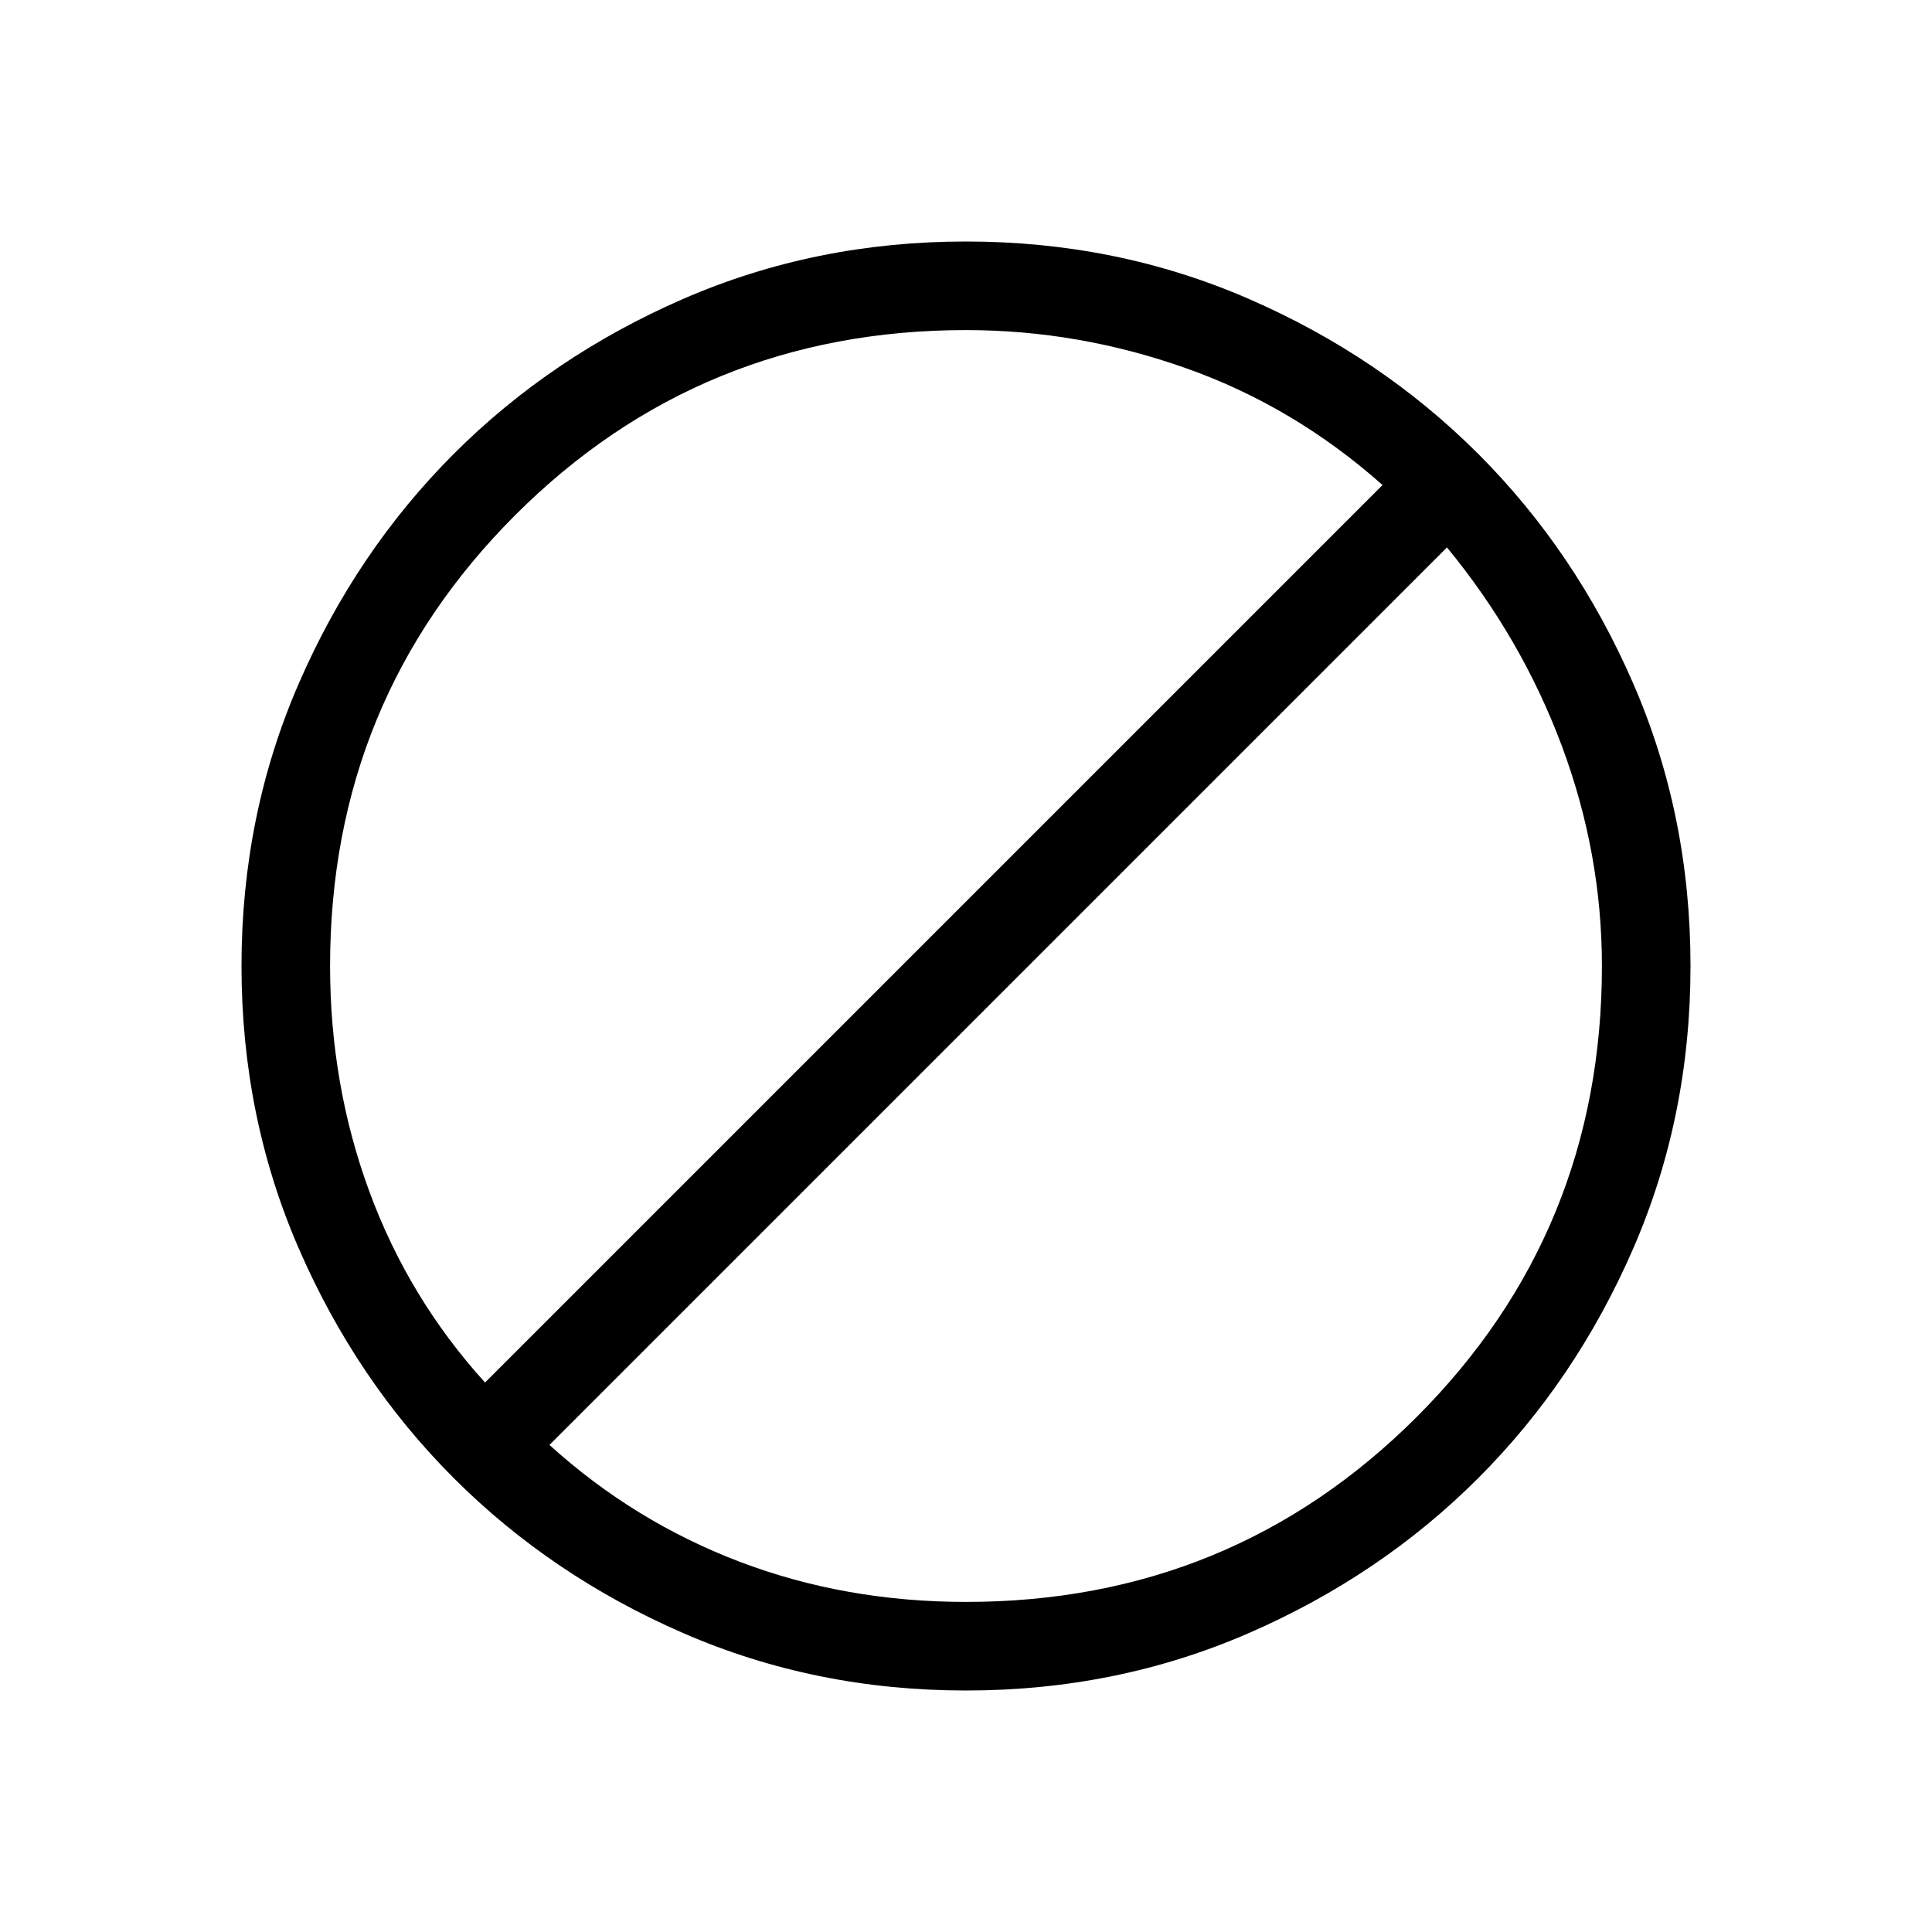 <svg xmlns="http://www.w3.org/2000/svg" height="20" width="20"><path d="M3.417 10Q3.417 11.229 3.823 12.333Q4.229 13.438 5.021 14.312L14.312 5.021Q13.396 4.208 12.281 3.813Q11.167 3.417 10 3.417Q7.25 3.417 5.333 5.333Q3.417 7.25 3.417 10ZM5.688 14.958Q6.562 15.75 7.656 16.167Q8.75 16.583 10 16.583Q12.75 16.583 14.667 14.667Q16.583 12.75 16.583 10Q16.583 8.833 16.167 7.719Q15.75 6.604 14.979 5.667ZM2.5 10Q2.5 8.438 3.094 7.073Q3.688 5.708 4.698 4.698Q5.708 3.688 7.073 3.094Q8.438 2.5 10 2.5Q11.562 2.5 12.927 3.094Q14.292 3.688 15.302 4.698Q16.312 5.708 16.906 7.073Q17.5 8.438 17.5 10Q17.5 11.562 16.906 12.927Q16.312 14.292 15.302 15.302Q14.292 16.312 12.927 16.906Q11.562 17.5 10 17.5Q8.438 17.5 7.073 16.906Q5.708 16.312 4.698 15.302Q3.688 14.292 3.094 12.927Q2.5 11.562 2.5 10Z"/></svg>